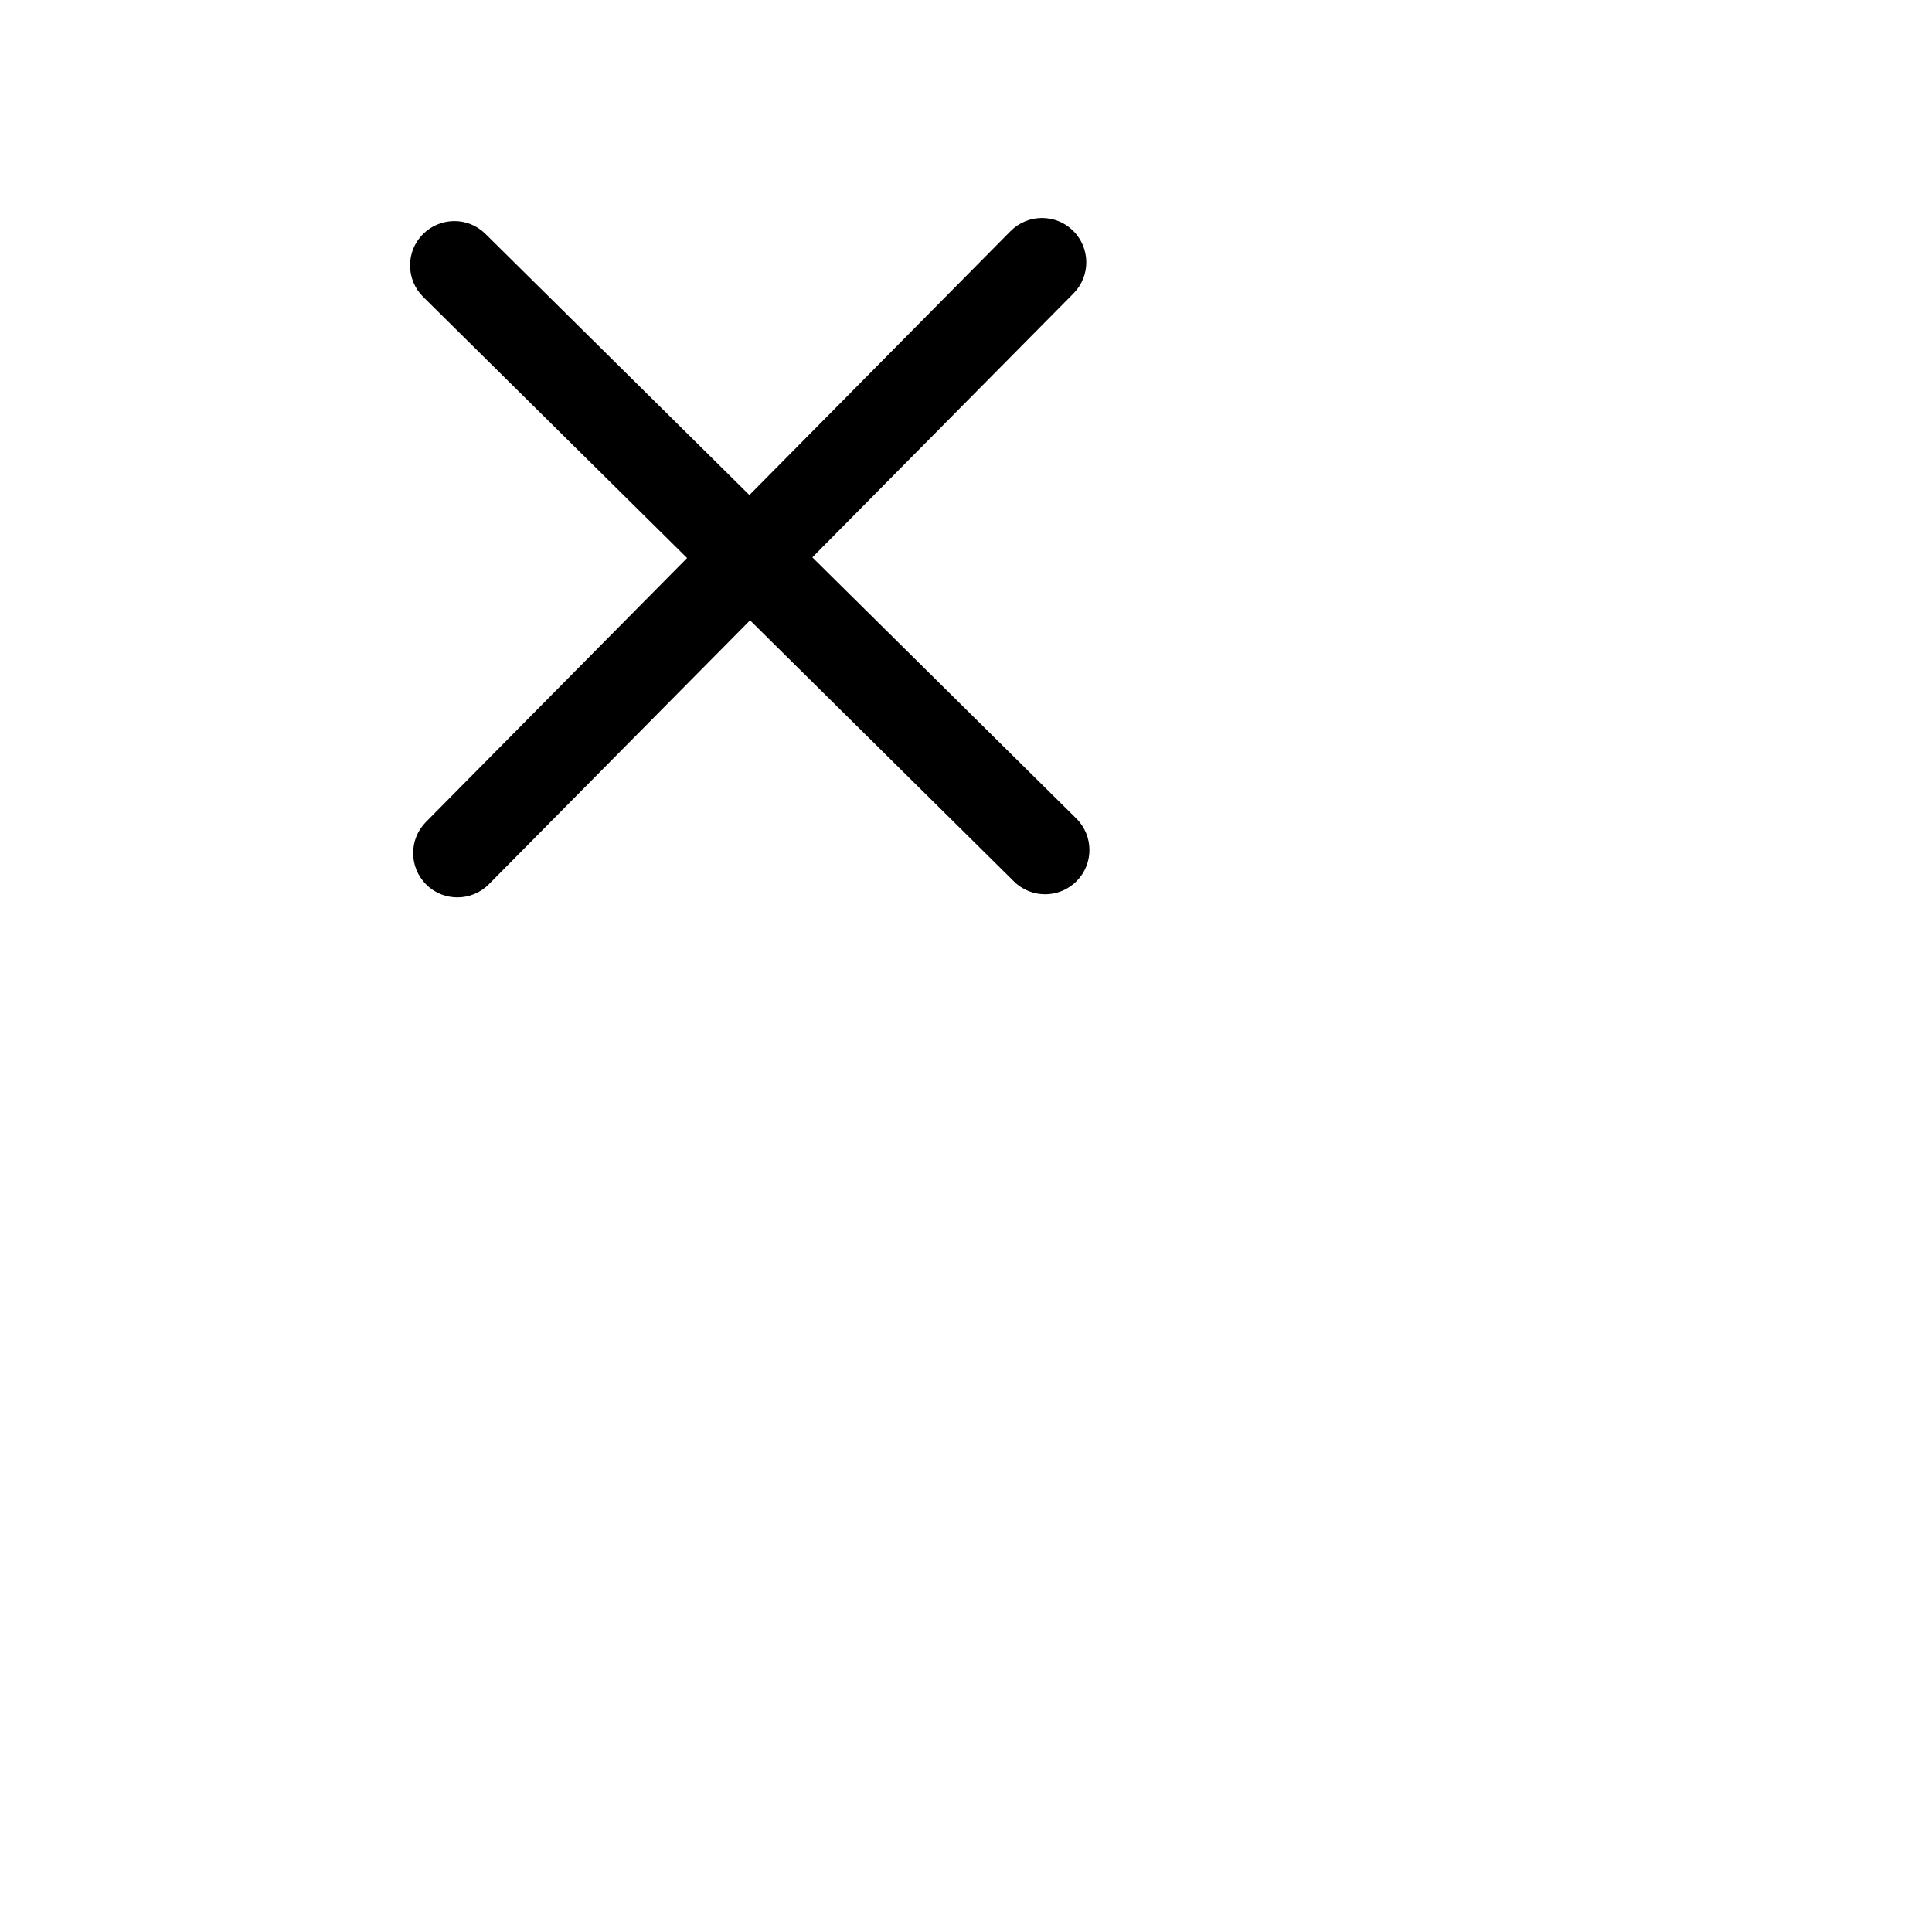 <?xml version="1.0" ?>
<!DOCTYPE svg PUBLIC "-//W3C//DTD SVG 1.1//EN" "http://www.w3.org/Graphics/SVG/1.1/DTD/svg11.dtd">
<svg
  version="1.1"
  xmlns="http://www.w3.org/2000/svg"
  xmlns:xlink="http://www.w3.org/1999/xlink"
  x="0px"
  y="0px"
  viewBox="16 16 48 48"
>
<g>
  <g>
    <path d="M27.364,38.295c-0.279,0-0.56-0.105-0.773-0.317c-0.432-0.428-0.436-1.124-0.009-1.556
      l14.524-14.679c0.429-0.433,1.125-0.436,1.556-0.009c0.432,0.428,0.436,1.124,0.009,1.556L28.146,37.969
      C27.931,38.187,27.647,38.295,27.364,38.295z"/>
  </g>
  <g>
    <path d="M41.966,38.218c-0.279,0-0.56-0.105-0.773-0.317L26.514,23.376
      c-0.432-0.428-0.436-1.124-0.009-1.556c0.429-0.432,1.125-0.437,1.556-0.009l14.679,14.524c0.432,0.428,0.436,1.124,0.009,1.556
      C42.532,38.109,42.249,38.218,41.966,38.218z"/>
  </g>
</g>
</svg>
